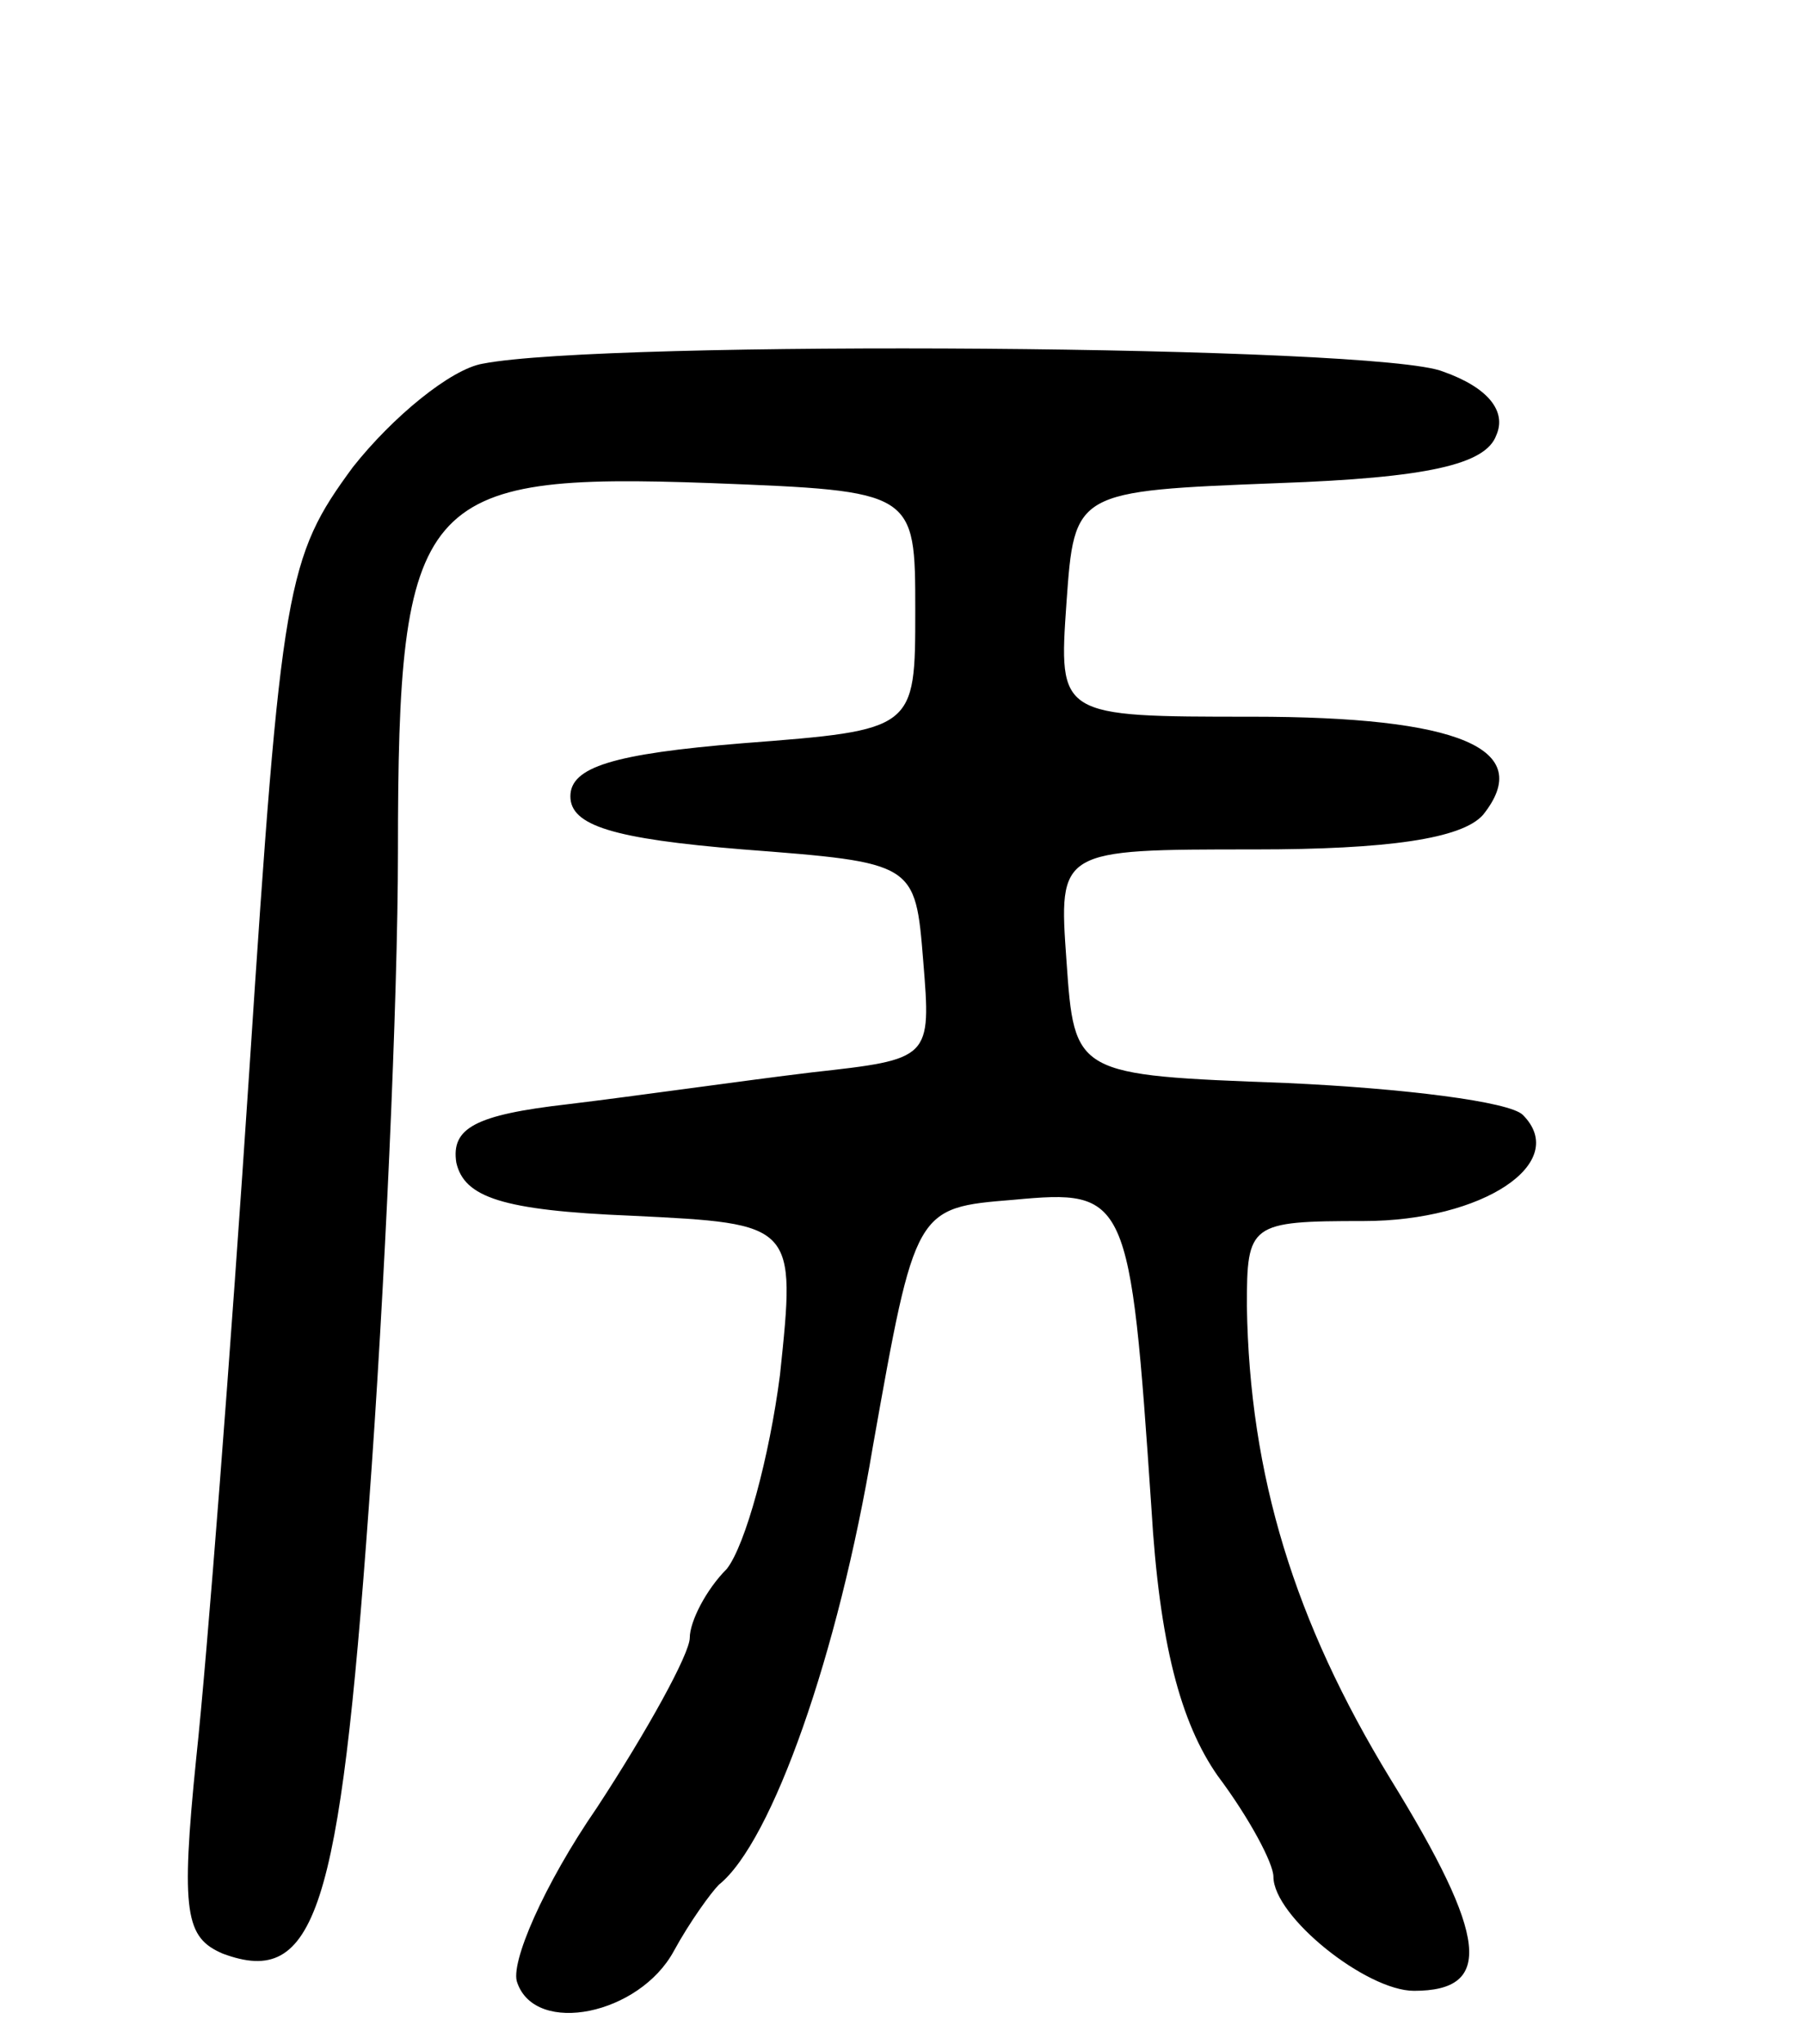 <svg version="1.0" xmlns="http://www.w3.org/2000/svg"
 width="68pt" height="77pt" viewBox="0 0 68 77"
 preserveAspectRatio="xMidYMid meet">
<g transform="translate(0,77) scale(0.1,-0.1)"
fill="#000000" stroke="none">
<path d="M182 633 c-12 -2 -34 -20 -49 -39 -25 -34 -27 -44 -39 -227 -7 -106
-16 -222 -20 -259 -6 -59 -4 -68 10 -74 35 -13 44 16 55 168 6 81 11 192 11
247 0 134 8 143 118 139 77 -3 77 -3 77 -48 0 -45 0 -45 -65 -50 -49 -4 -65
-9 -65 -20 0 -11 16 -16 65 -20 65 -5 65 -5 68 -42 3 -37 3 -37 -42 -42 -25
-3 -67 -9 -92 -12 -35 -4 -44 -9 -42 -22 3 -13 17 -18 66 -20 62 -3 62 -3 56
-60 -4 -31 -13 -64 -20 -73 -8 -8 -14 -20 -14 -26 0 -6 -16 -35 -35 -64 -20
-29 -33 -59 -30 -66 7 -20 46 -12 59 12 6 11 14 22 17 25 20 16 45 87 58 165
16 90 16 90 53 93 43 4 44 2 52 -116 3 -51 11 -81 25 -101 12 -16 21 -33 21
-38 0 -15 35 -43 53 -43 30 0 28 20 -9 80 -36 59 -53 114 -54 178 0 31 1 32
44 32 45 0 78 22 60 40 -5 5 -45 10 -89 12 -80 3 -80 3 -83 46 -3 42 -3 42 71
42 50 0 78 4 86 13 20 25 -9 37 -87 37 -73 0 -73 0 -70 43 3 42 3 42 80 45 56
2 78 7 82 18 4 9 -3 18 -20 24 -24 10 -316 12 -362 3z"/>
</g>
</svg>
